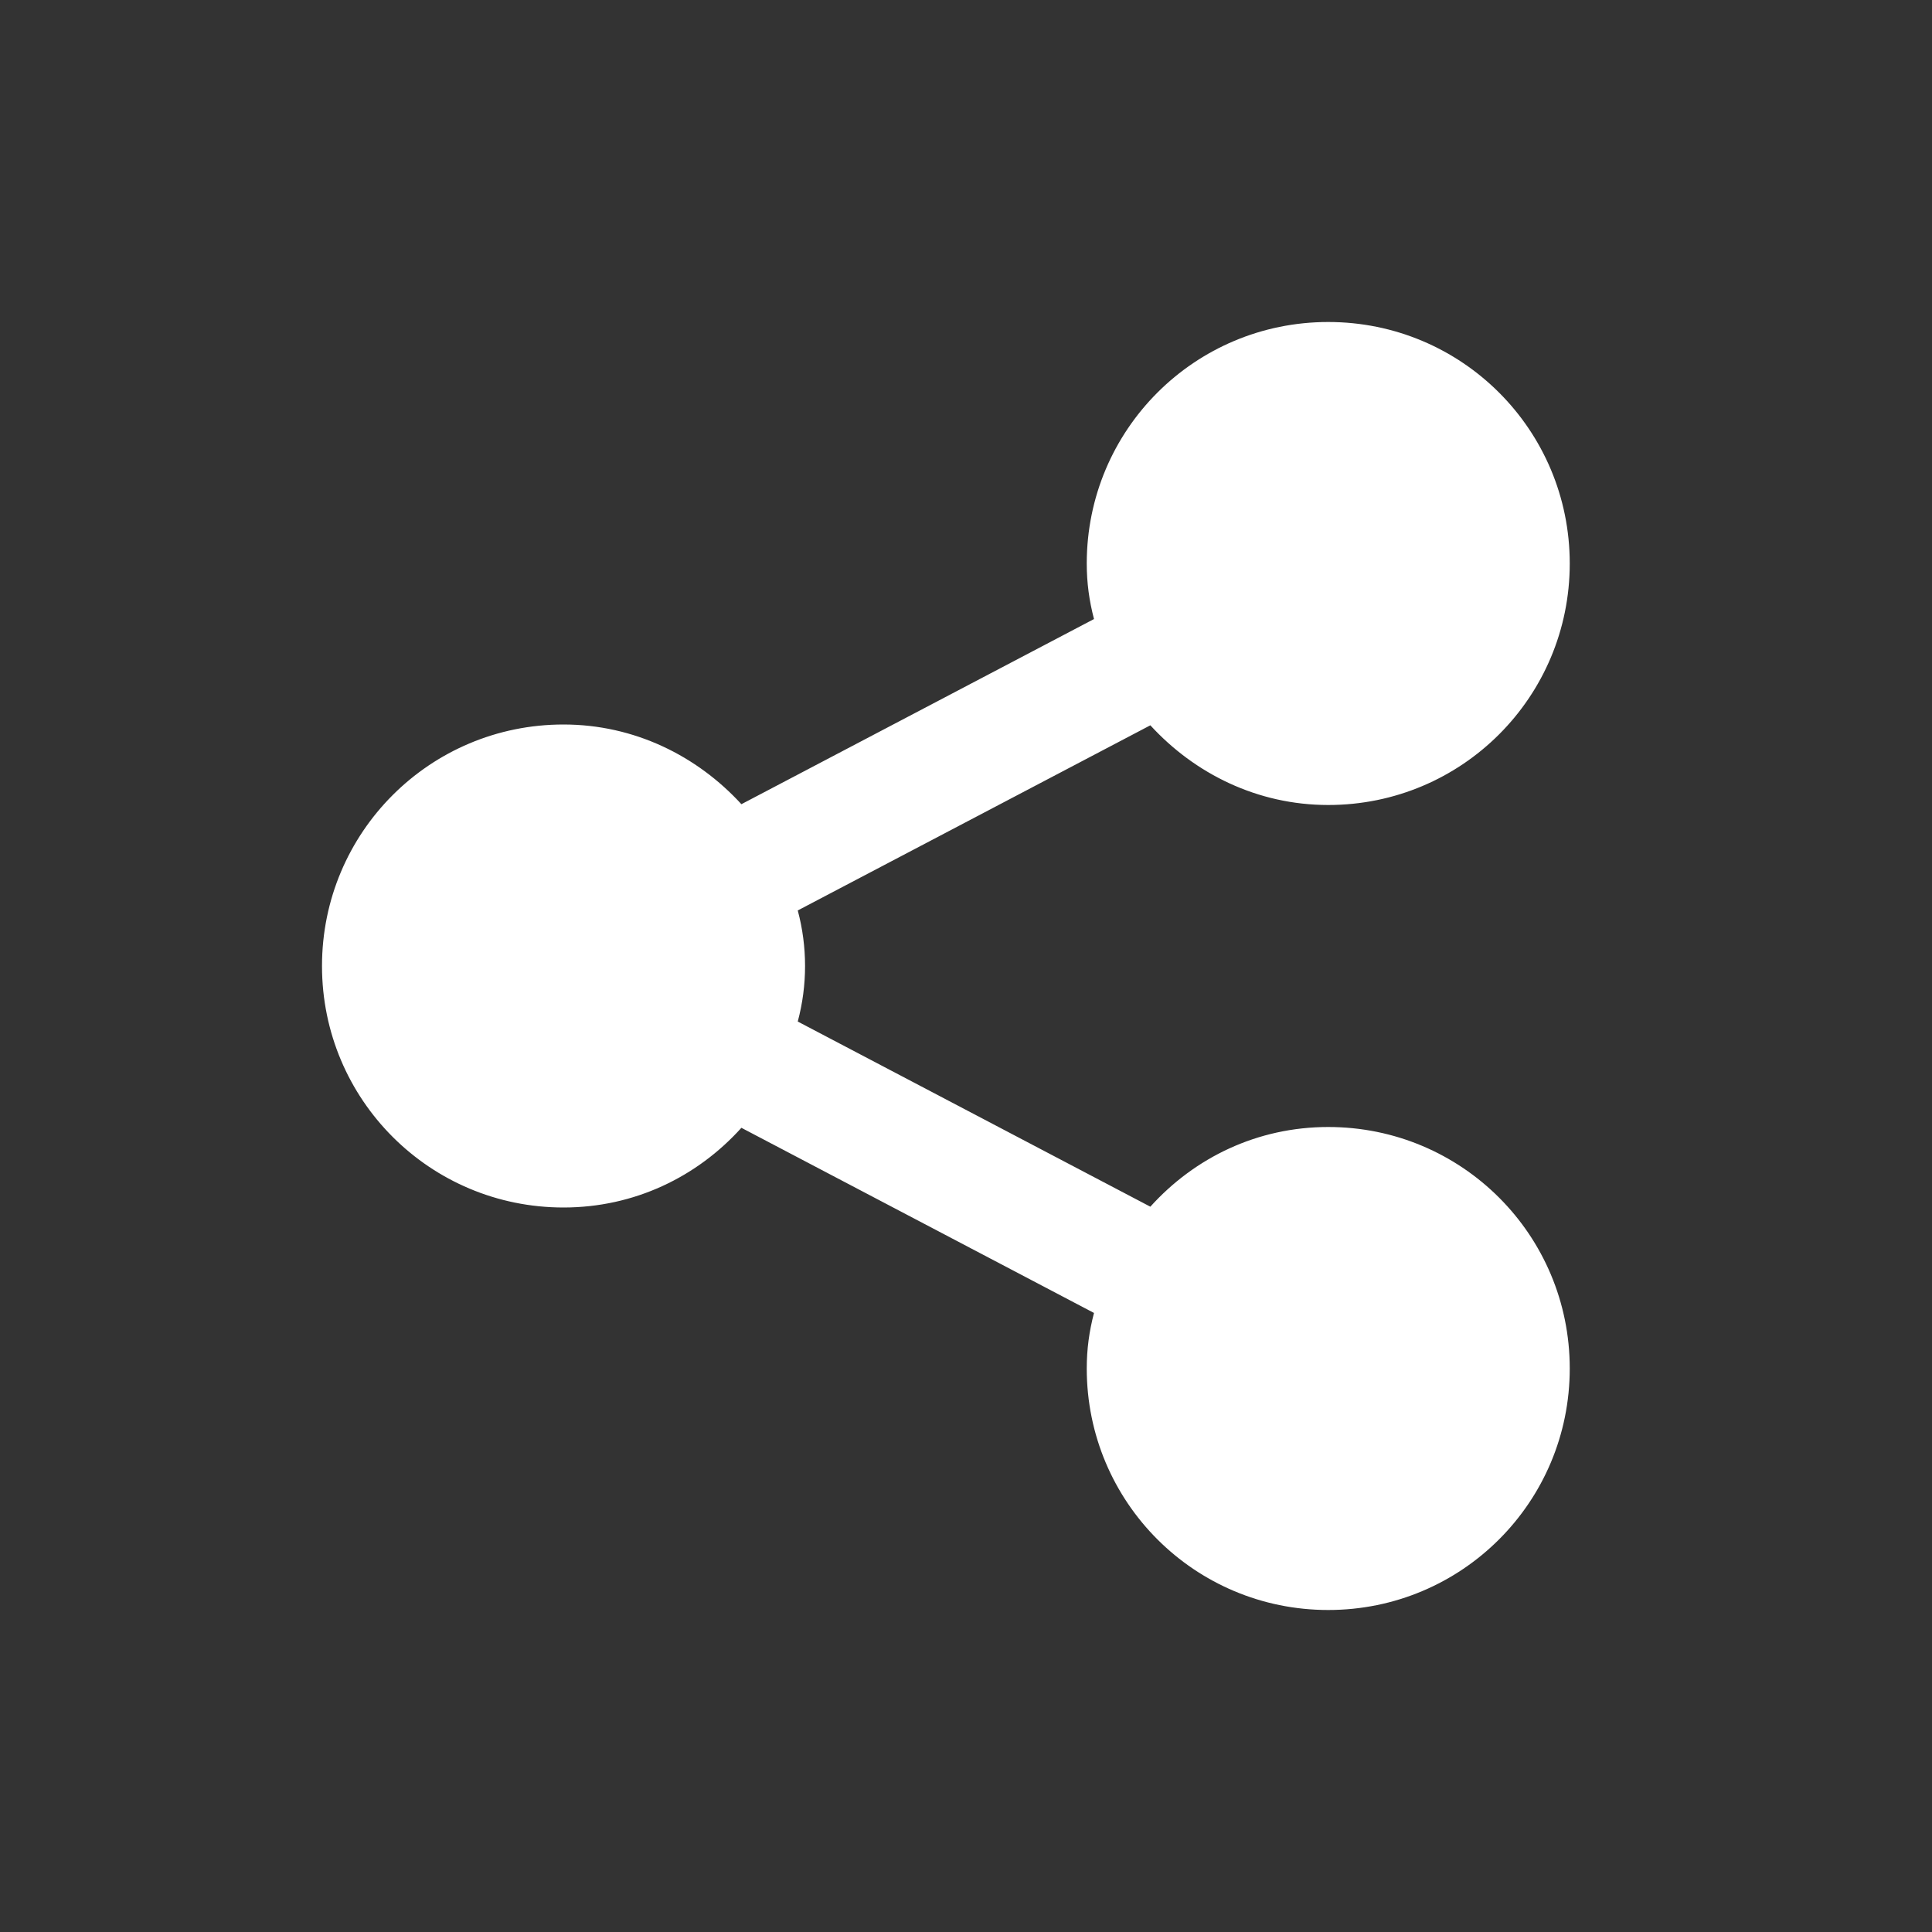 <svg width="24" height="24" viewBox="0 0 24 24" fill="none" xmlns="http://www.w3.org/2000/svg">
<rect x="0" y="0" width="24" height="24" fill="#333333" stroke="none"/>
<path d="M16.5 14C18.16 14 19.5 15.34 19.5 17C19.5 18.66 18.16 20 16.5 20C14.84 20 13.5 18.66 13.5 17C13.5 16.76 13.53 16.54 13.59 16.31L9.21 14.01C8.66 14.62 7.88 15 7 15C5.34 15 4 13.66 4 12C4 10.34 5.34 9 7 9C7.88 9 8.66 9.39 9.21 9.99L13.59 7.69C13.53 7.46 13.5 7.24 13.5 7C13.5 5.34 14.84 4 16.5 4C18.16 4 19.5 5.34 19.5 7C19.5 8.66 18.16 10 16.5 10C15.62 10 14.84 9.61 14.29 9.01L9.91 11.31C10.031 11.762 10.031 12.238 9.91 12.69L14.29 14.99C14.84 14.38 15.62 14 16.5 14Z" fill="white"/>
</svg>
